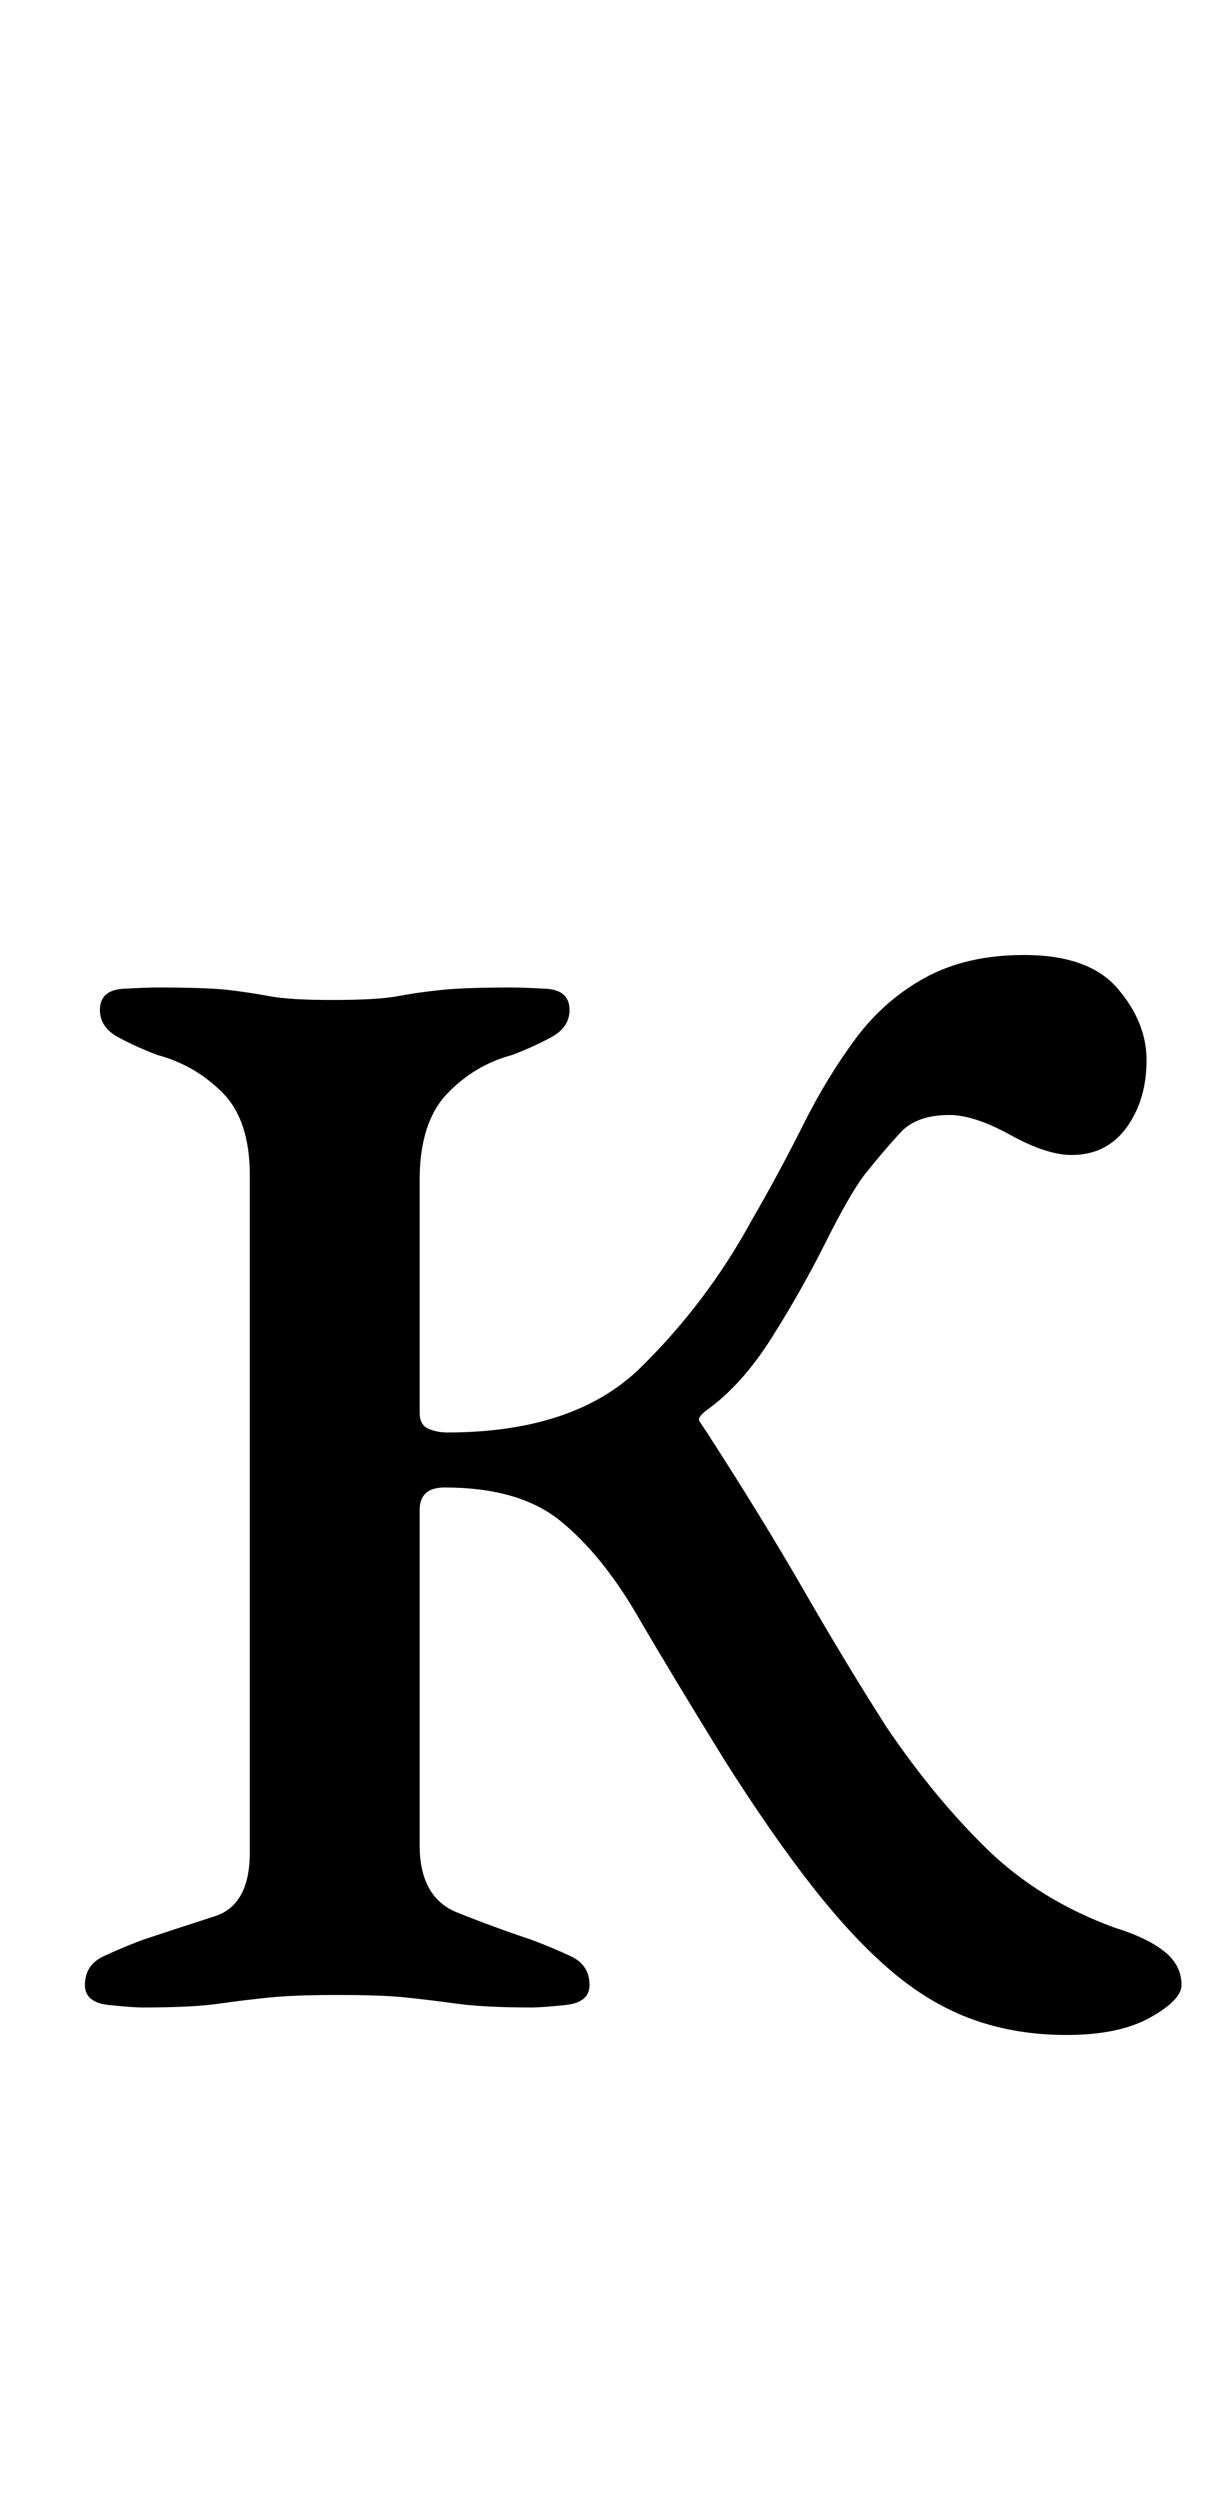 <?xml version="1.0" standalone="no"?>
<!DOCTYPE svg PUBLIC "-//W3C//DTD SVG 1.1//EN" "http://www.w3.org/Graphics/SVG/1.1/DTD/svg11.dtd" >
<svg xmlns="http://www.w3.org/2000/svg" xmlns:xlink="http://www.w3.org/1999/xlink" version="1.1" viewBox="-10 0 488 1000">
  <g transform="matrix(1 0 0 -1 0 800)">
   <path fill="currentColor"
d="M417 -14q-20 0 -37 6t-32.5 19t-32 34t-35.5 51q-21 34 -35 58t-30.5 37.5t-46.5 13.5q-10 0 -10 -9v-134q0 -21 15 -27t30 -11q8 -3 15.5 -6.5t7.5 -11.5q0 -7 -9.5 -8t-13.5 -1q-19 0 -30 1.5t-20.5 2.5t-27.5 1q-17 0 -27 -1t-20.5 -2.5t-30.5 -1.5q-4 0 -13.5 1
t-9.5 8q0 8 7.5 11.5t15.5 6.5q15 5 29 9.5t14 25.5v271q0 22 -11 33t-26 15q-8 3 -15.5 7t-7.5 11q0 8 9.5 8.5t13.5 0.5q20 0 28.5 -1t16.5 -2.5t25 -1.5q18 0 26 1.5t17.5 2.5t28.5 1q4 0 13.5 -0.5t9.5 -8.5q0 -7 -7.5 -11t-15.5 -7q-15 -4 -26 -15.5t-11 -34.5v-93
q0 -5 3.5 -6.5t7.5 -1.5q51 0 77.5 26t44.5 59q11 19 20.5 38t21 34.5t28 24.5t39.5 9q26 0 37.5 -13.5t11.5 -28.5q0 -16 -8 -27t-22 -11q-10 0 -24.5 8t-24.5 8q-13 0 -19.5 -7t-14.5 -17q-6 -8 -15.5 -27t-21.5 -38t-26 -29q-4 -3 -3 -4.5l3 -4.5q22 -34 39 -63.5
t33 -54.5q19 -28 40 -48.5t51 -31.5q13 -4 20 -9.5t7 -13.5q0 -6 -12.5 -13t-33.5 -7z" />
  </g>

</svg>
